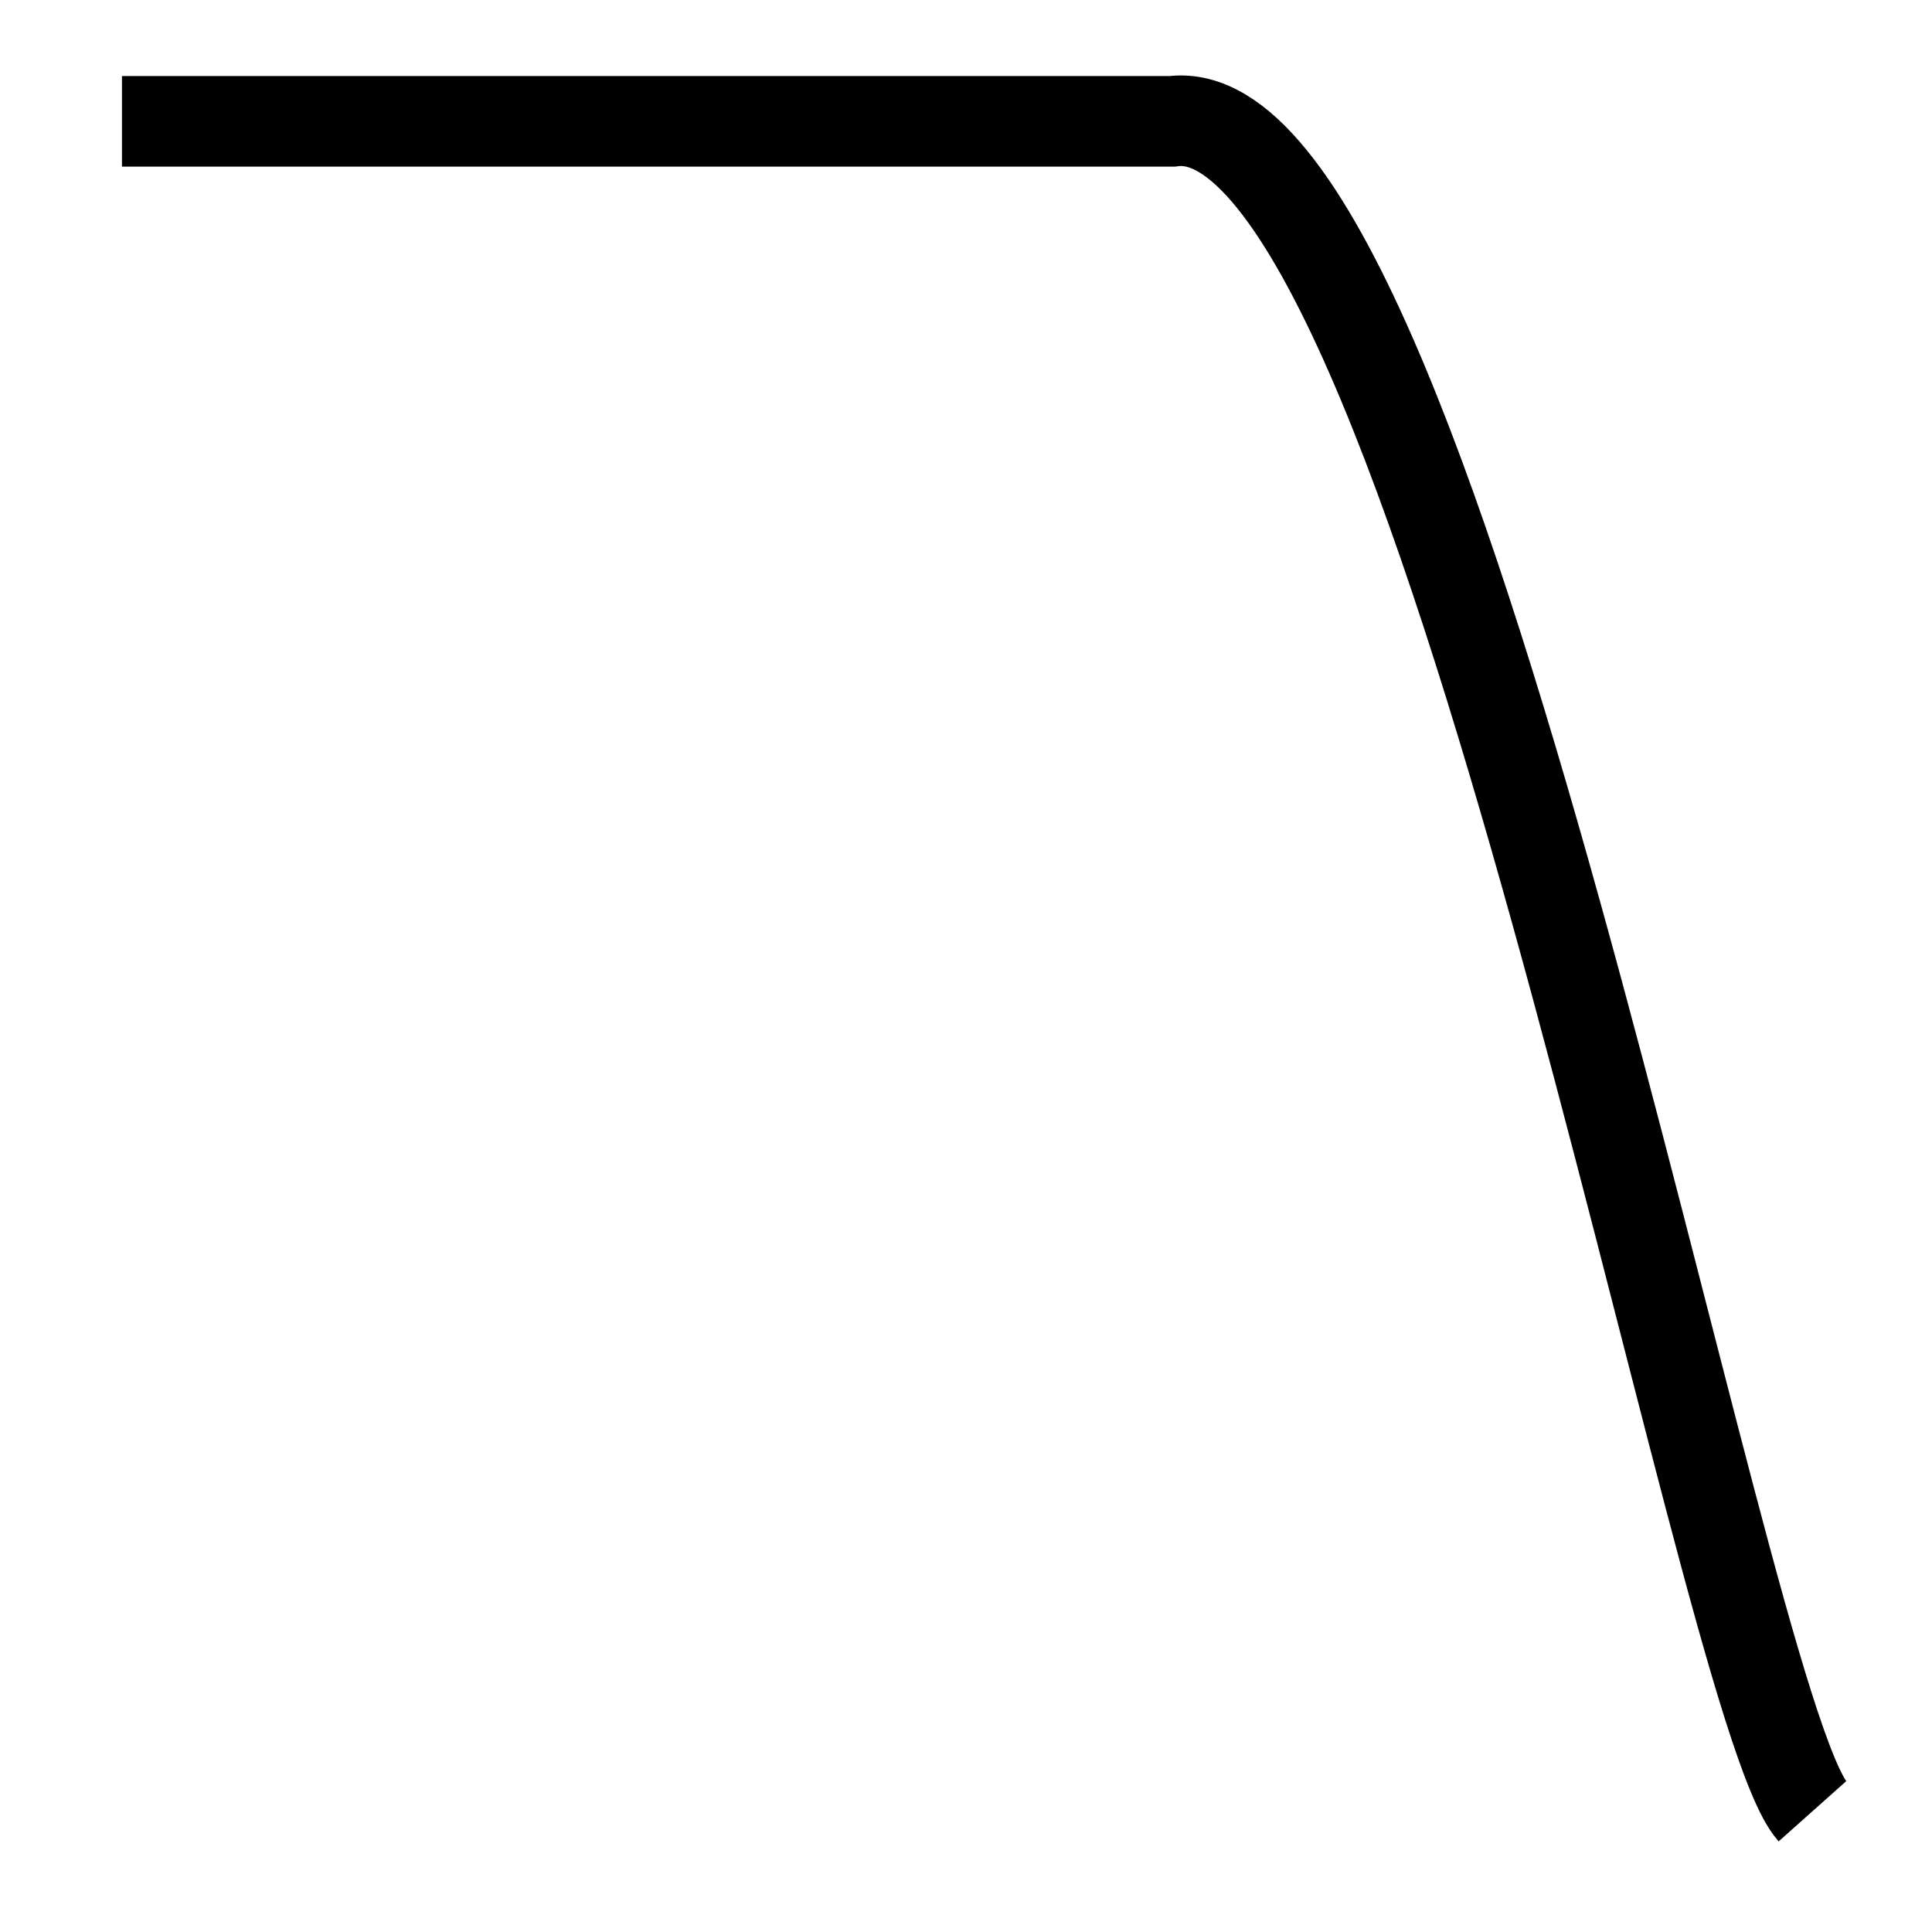 <?xml version="1.0" encoding="UTF-8" standalone="no"?>
<!DOCTYPE svg PUBLIC "-//W3C//DTD SVG 1.1//EN" "http://www.w3.org/Graphics/SVG/1.1/DTD/svg11.dtd">
<svg width="100%" height="100%" viewBox="0 0 64 64" version="1.1" xmlns="http://www.w3.org/2000/svg" xmlns:xlink="http://www.w3.org/1999/xlink" xml:space="preserve" xmlns:serif="http://www.serif.com/" style="fill-rule:evenodd;clip-rule:evenodd;stroke-miterlimit:1.5;">
    <rect id="High-Cut" serif:id="High Cut" x="0" y="0" width="64" height="64" style="fill:none;"/>
    <path d="M4.04,4.019L38.83,4.019C47.633,2.834 56.88,56.454 60.04,60" style="fill:none;stroke:black;stroke-width:3px;"/>
</svg>
